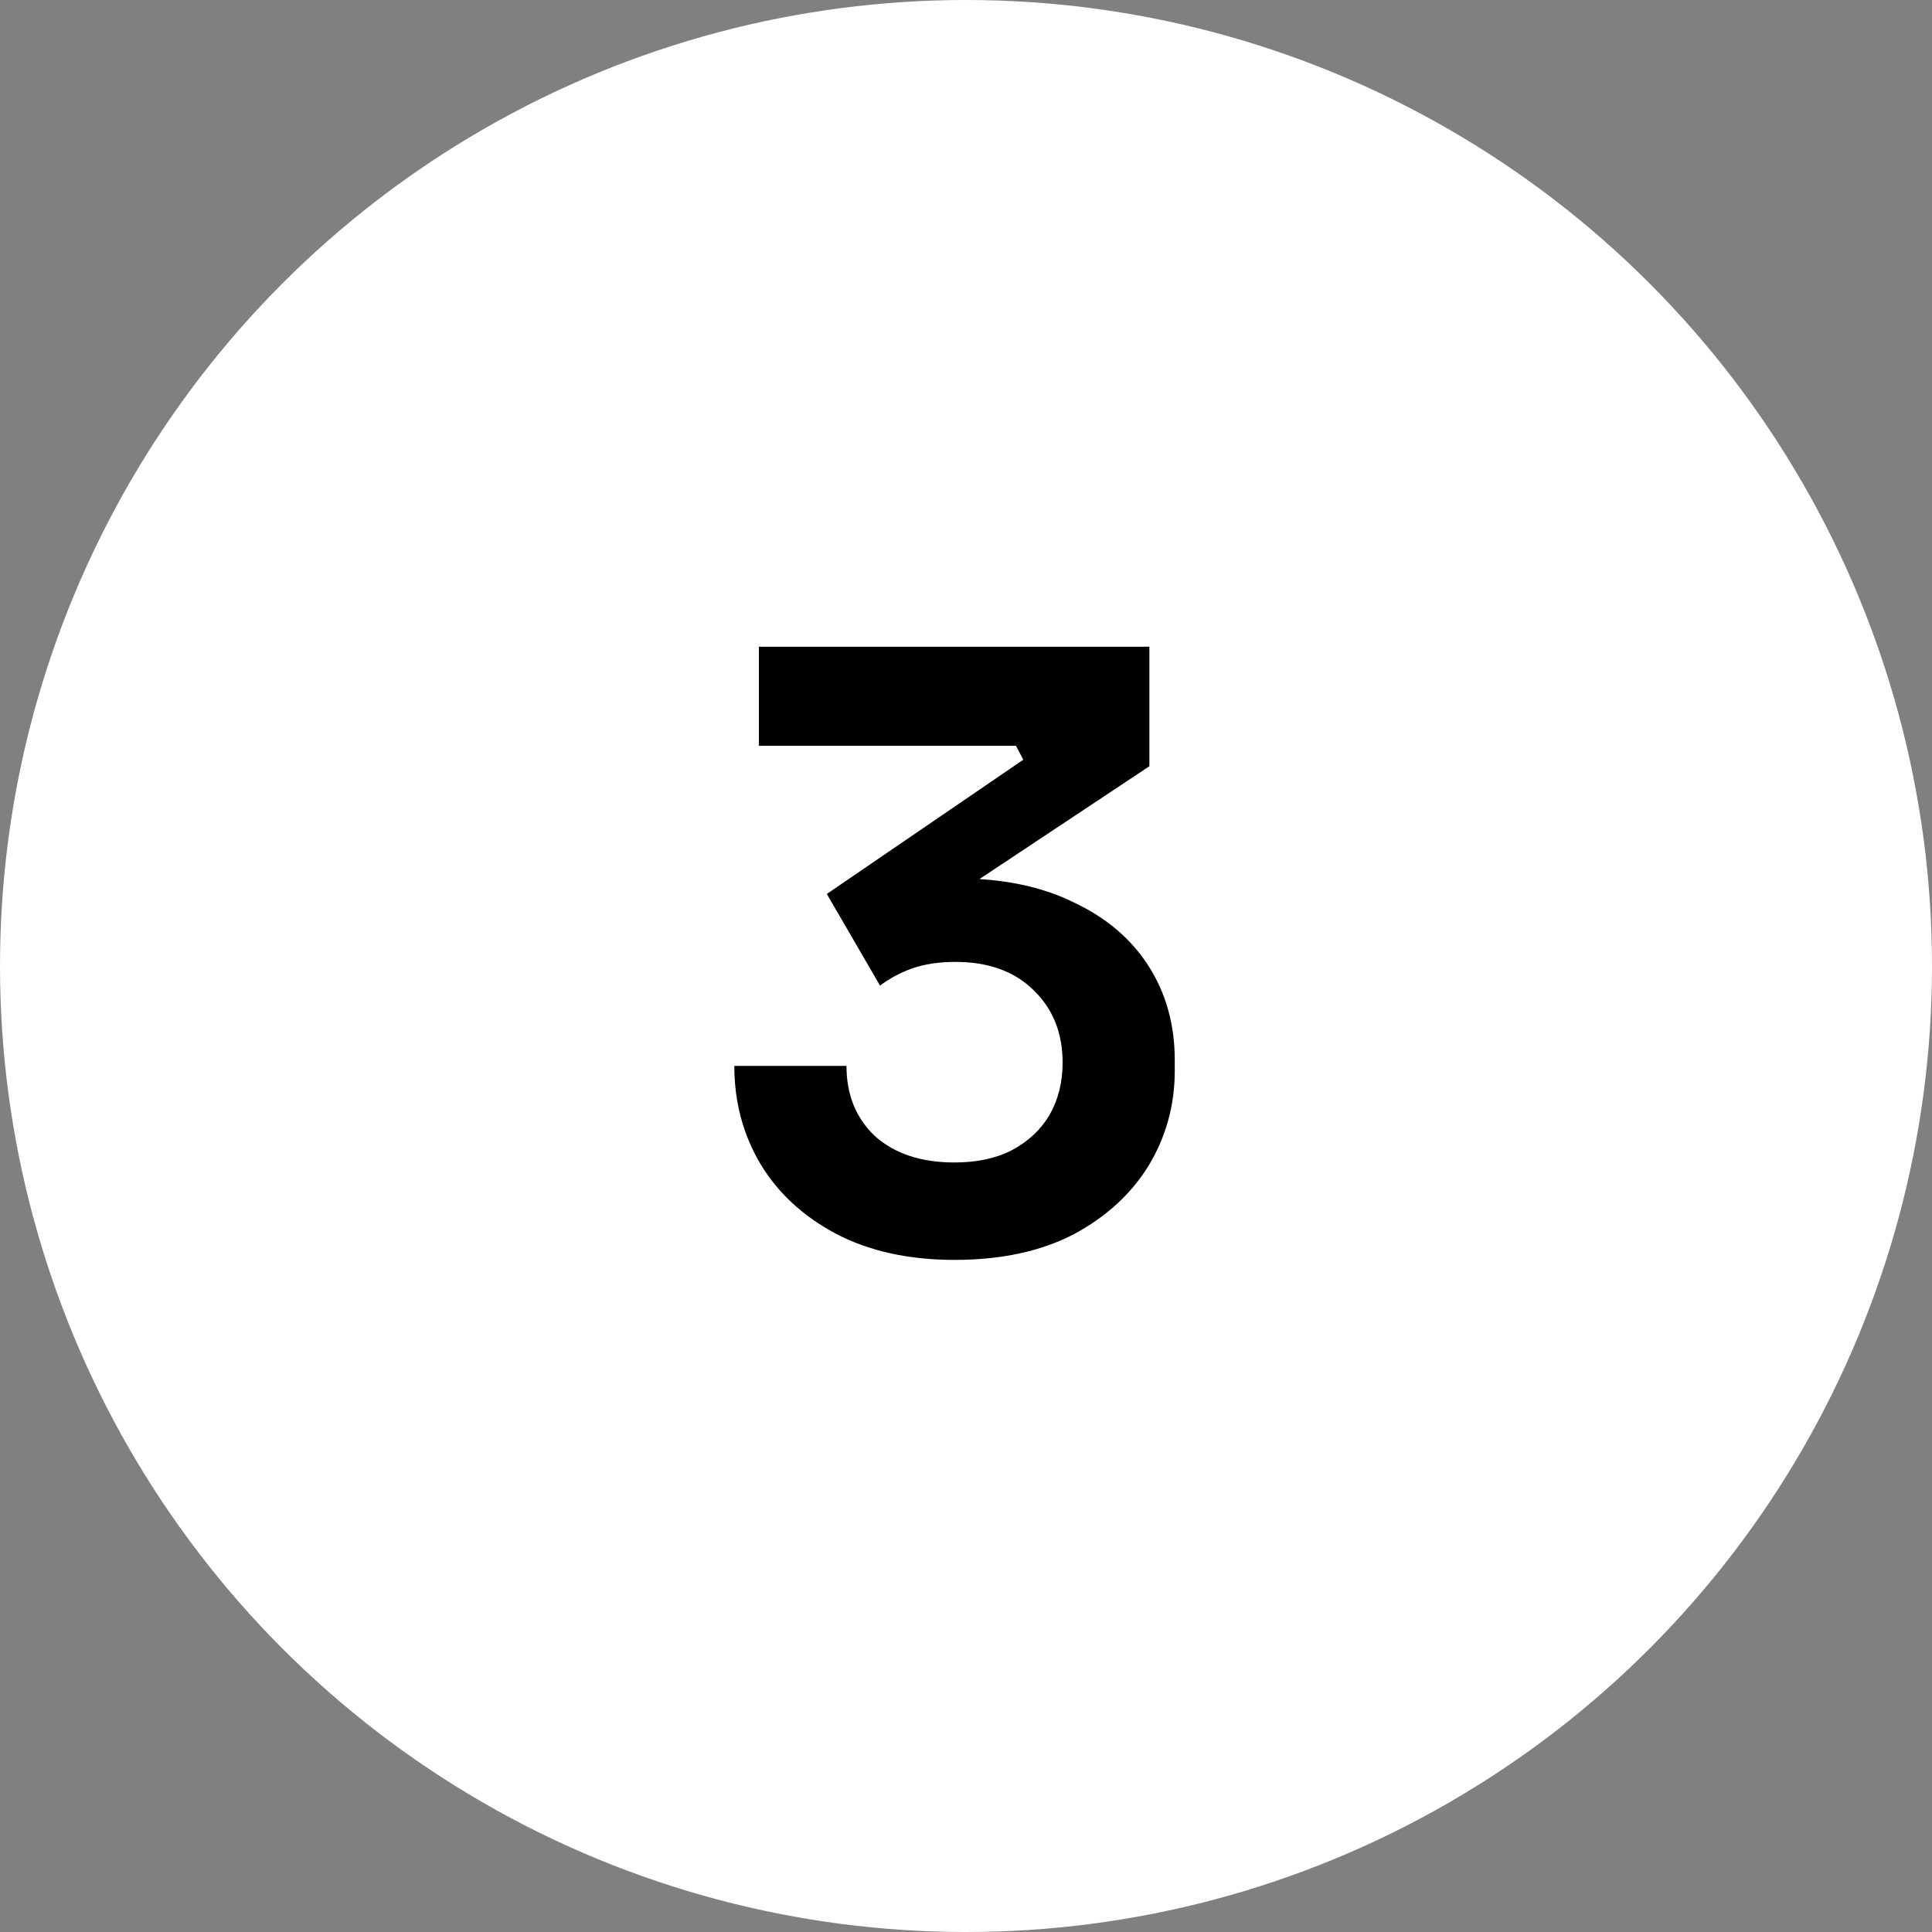 <svg width="118" height="118" viewBox="0 0 118 118" fill="none" xmlns="http://www.w3.org/2000/svg">
<rect x="0" y="0" width="118" height="118" fill="#808080" stroke="none"/>
<circle cx="59" cy="59" r="59" fill="white"/>
<path d="M58.3 76.95C55.5 76.95 53.083 76.417 51.05 75.35C49.05 74.283 47.517 72.867 46.45 71.1C45.383 69.3 44.85 67.3 44.85 65.1H51.7C51.7 66.867 52.283 68.3 53.45 69.4C54.65 70.467 56.267 71 58.3 71C59.667 71 60.833 70.75 61.8 70.25C62.8 69.717 63.567 69 64.1 68.1C64.633 67.167 64.9 66.1 64.9 64.9C64.9 63.1 64.317 61.633 63.15 60.5C61.983 59.333 60.383 58.75 58.35 58.75C57.35 58.75 56.467 58.883 55.7 59.15C54.967 59.417 54.317 59.767 53.75 60.2L50.5 54.6L62.5 46.4L62.05 45.55H46.35V39.5H70.2V46.8L57.85 55L54 54.3C54.633 54.1 55.317 53.95 56.05 53.85C56.783 53.717 57.583 53.65 58.45 53.65C61.217 53.65 63.583 54.133 65.55 55.1C67.55 56.033 69.083 57.333 70.15 59C71.217 60.667 71.75 62.583 71.75 64.75V65.4C71.75 67.5 71.217 69.433 70.15 71.2C69.083 72.933 67.55 74.333 65.55 75.4C63.55 76.433 61.133 76.95 58.3 76.95Z" fill="black"/>
</svg>
